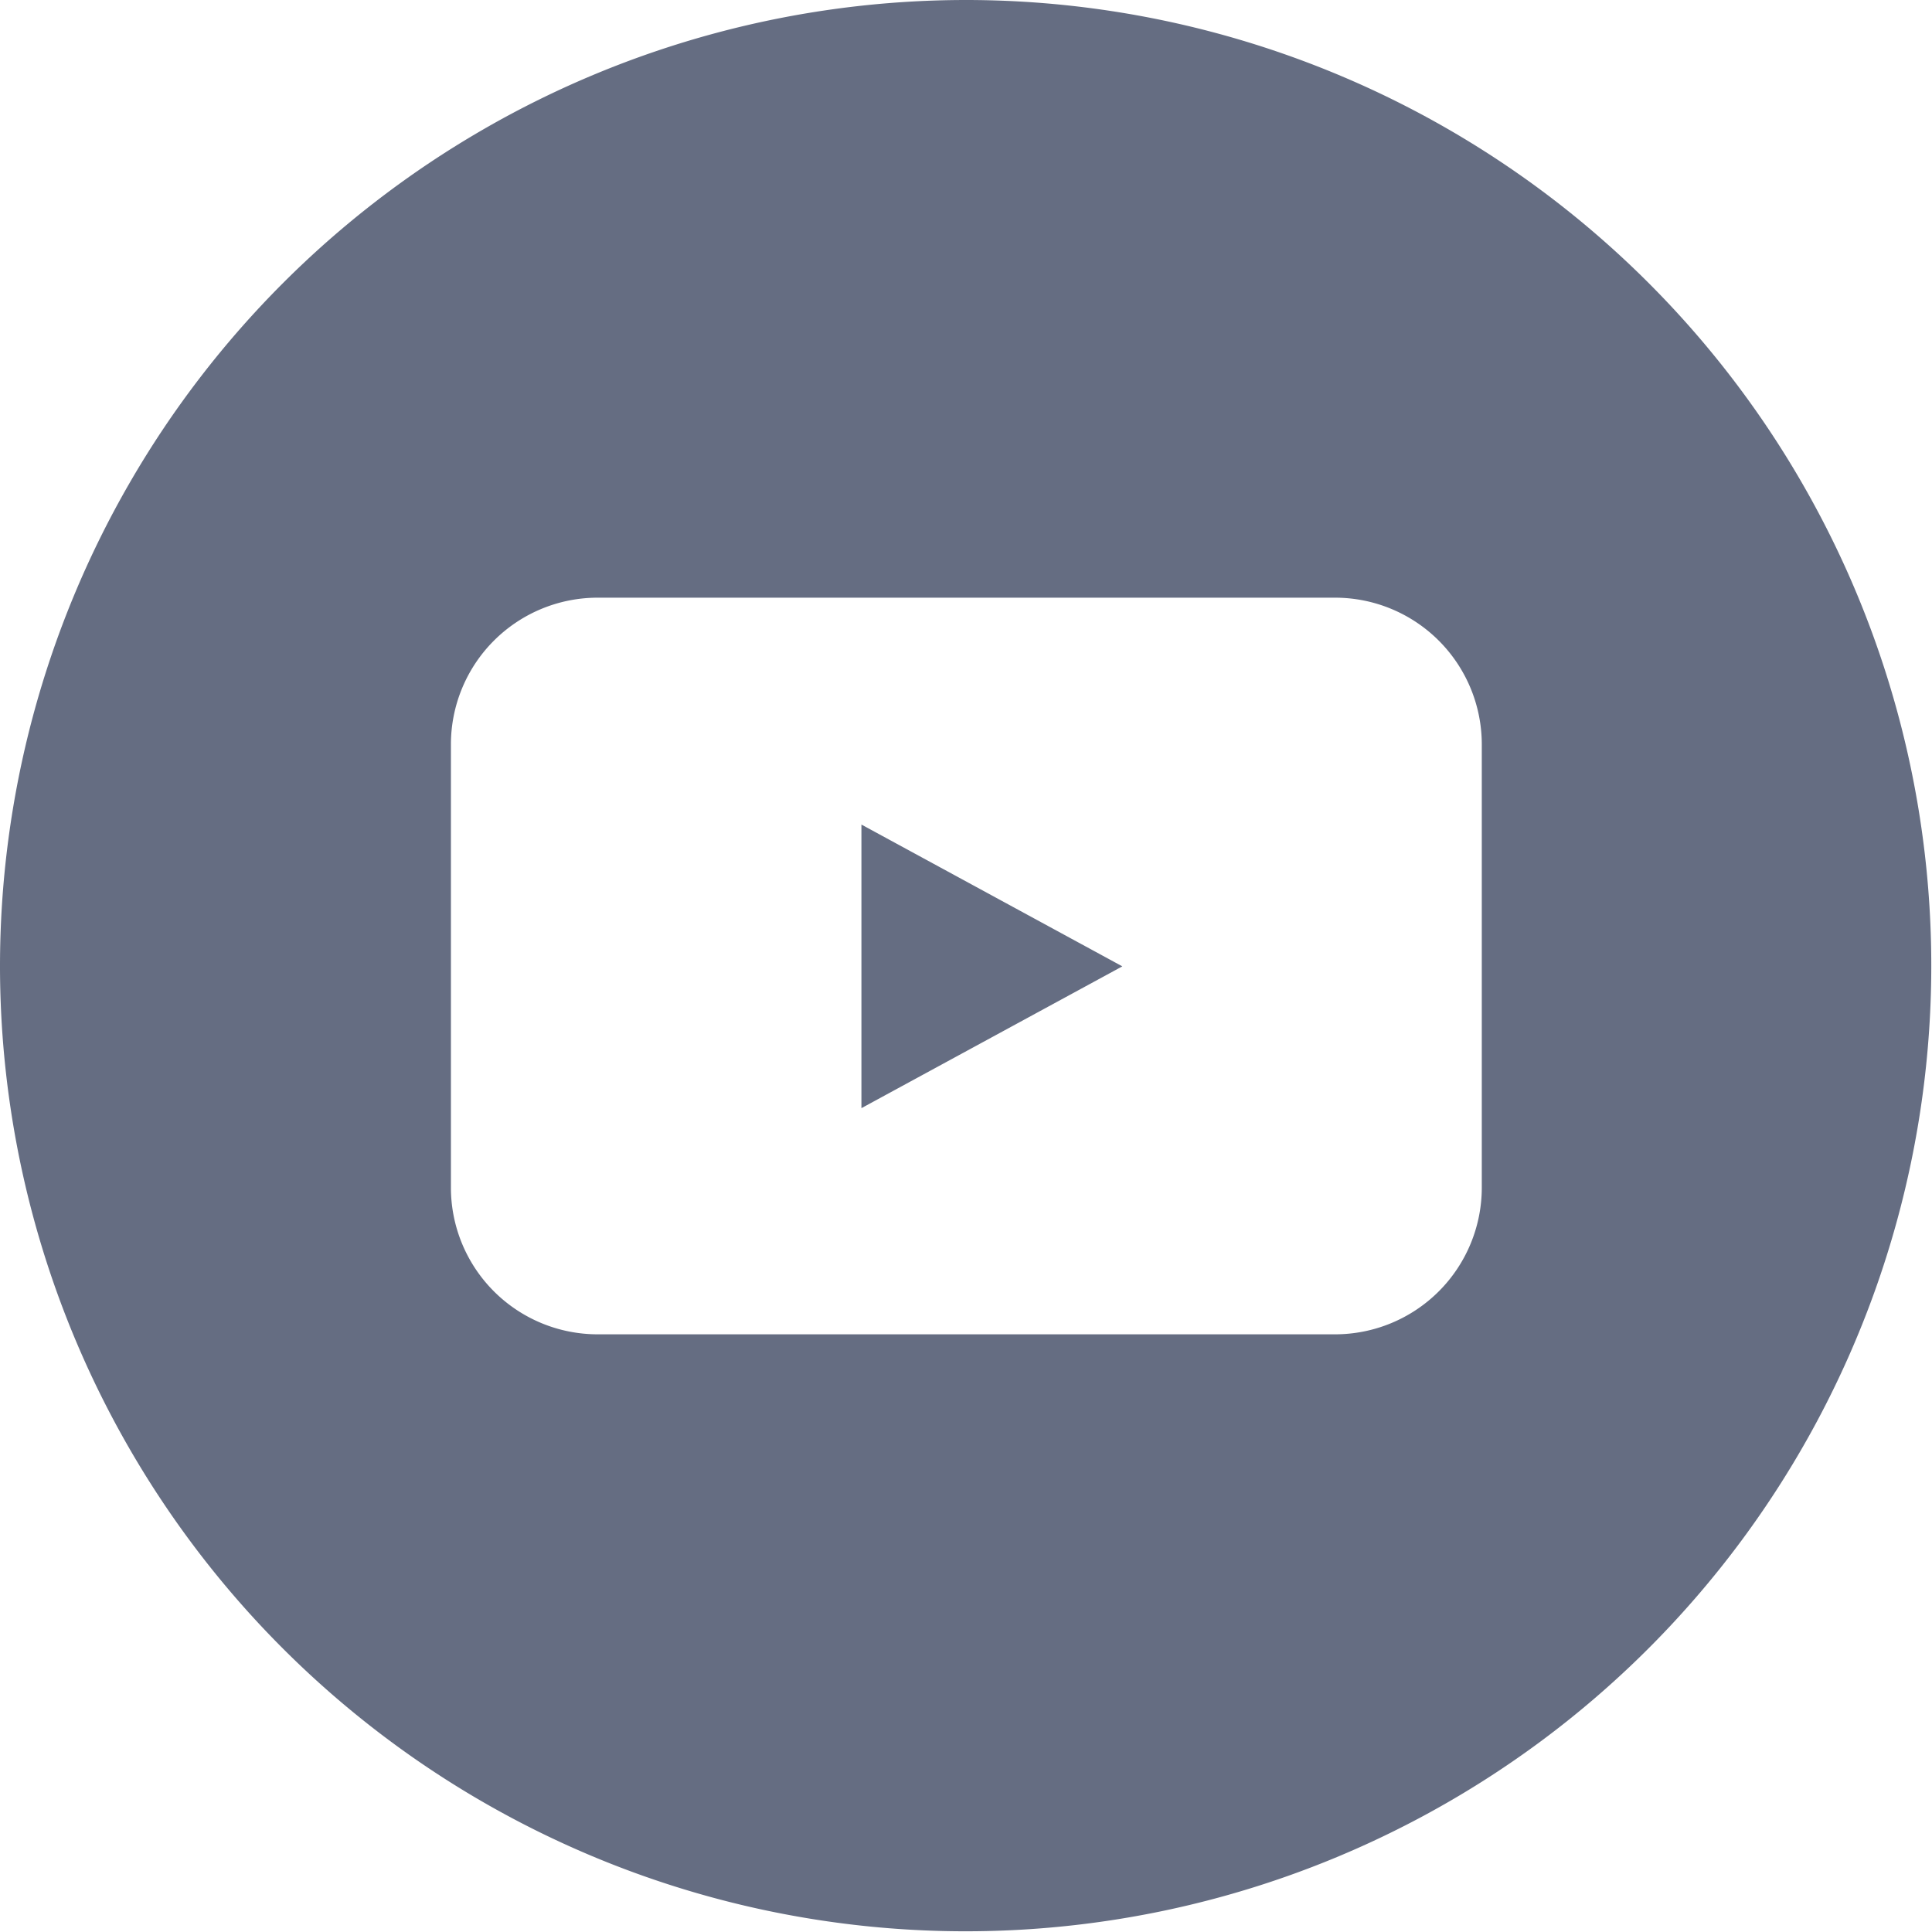 <svg xmlns="http://www.w3.org/2000/svg" viewBox="0 0 27.25 27.25"><defs><style>.cls-1{fill:#656d82;fill-rule:evenodd}</style></defs><title>Asset 1</title><g id="Layer_2" data-name="Layer 2"><path class="cls-1" d="M13.63 0A13.62 13.62 0 1 1 0 13.63 13.63 13.63 0 0 1 13.63 0zm-5.2 8.43h10.4a2.07 2.07 0 0 1 2.07 2.07v6.25a2.07 2.07 0 0 1-2.07 2.07H8.43a2.07 2.07 0 0 1-2.07-2.07V10.5a2.07 2.07 0 0 1 2.07-2.07zm3.72 3.2v4l3.68-2-3.68-2z" id="Layer_1-2" data-name="Layer 1"/></g></svg>